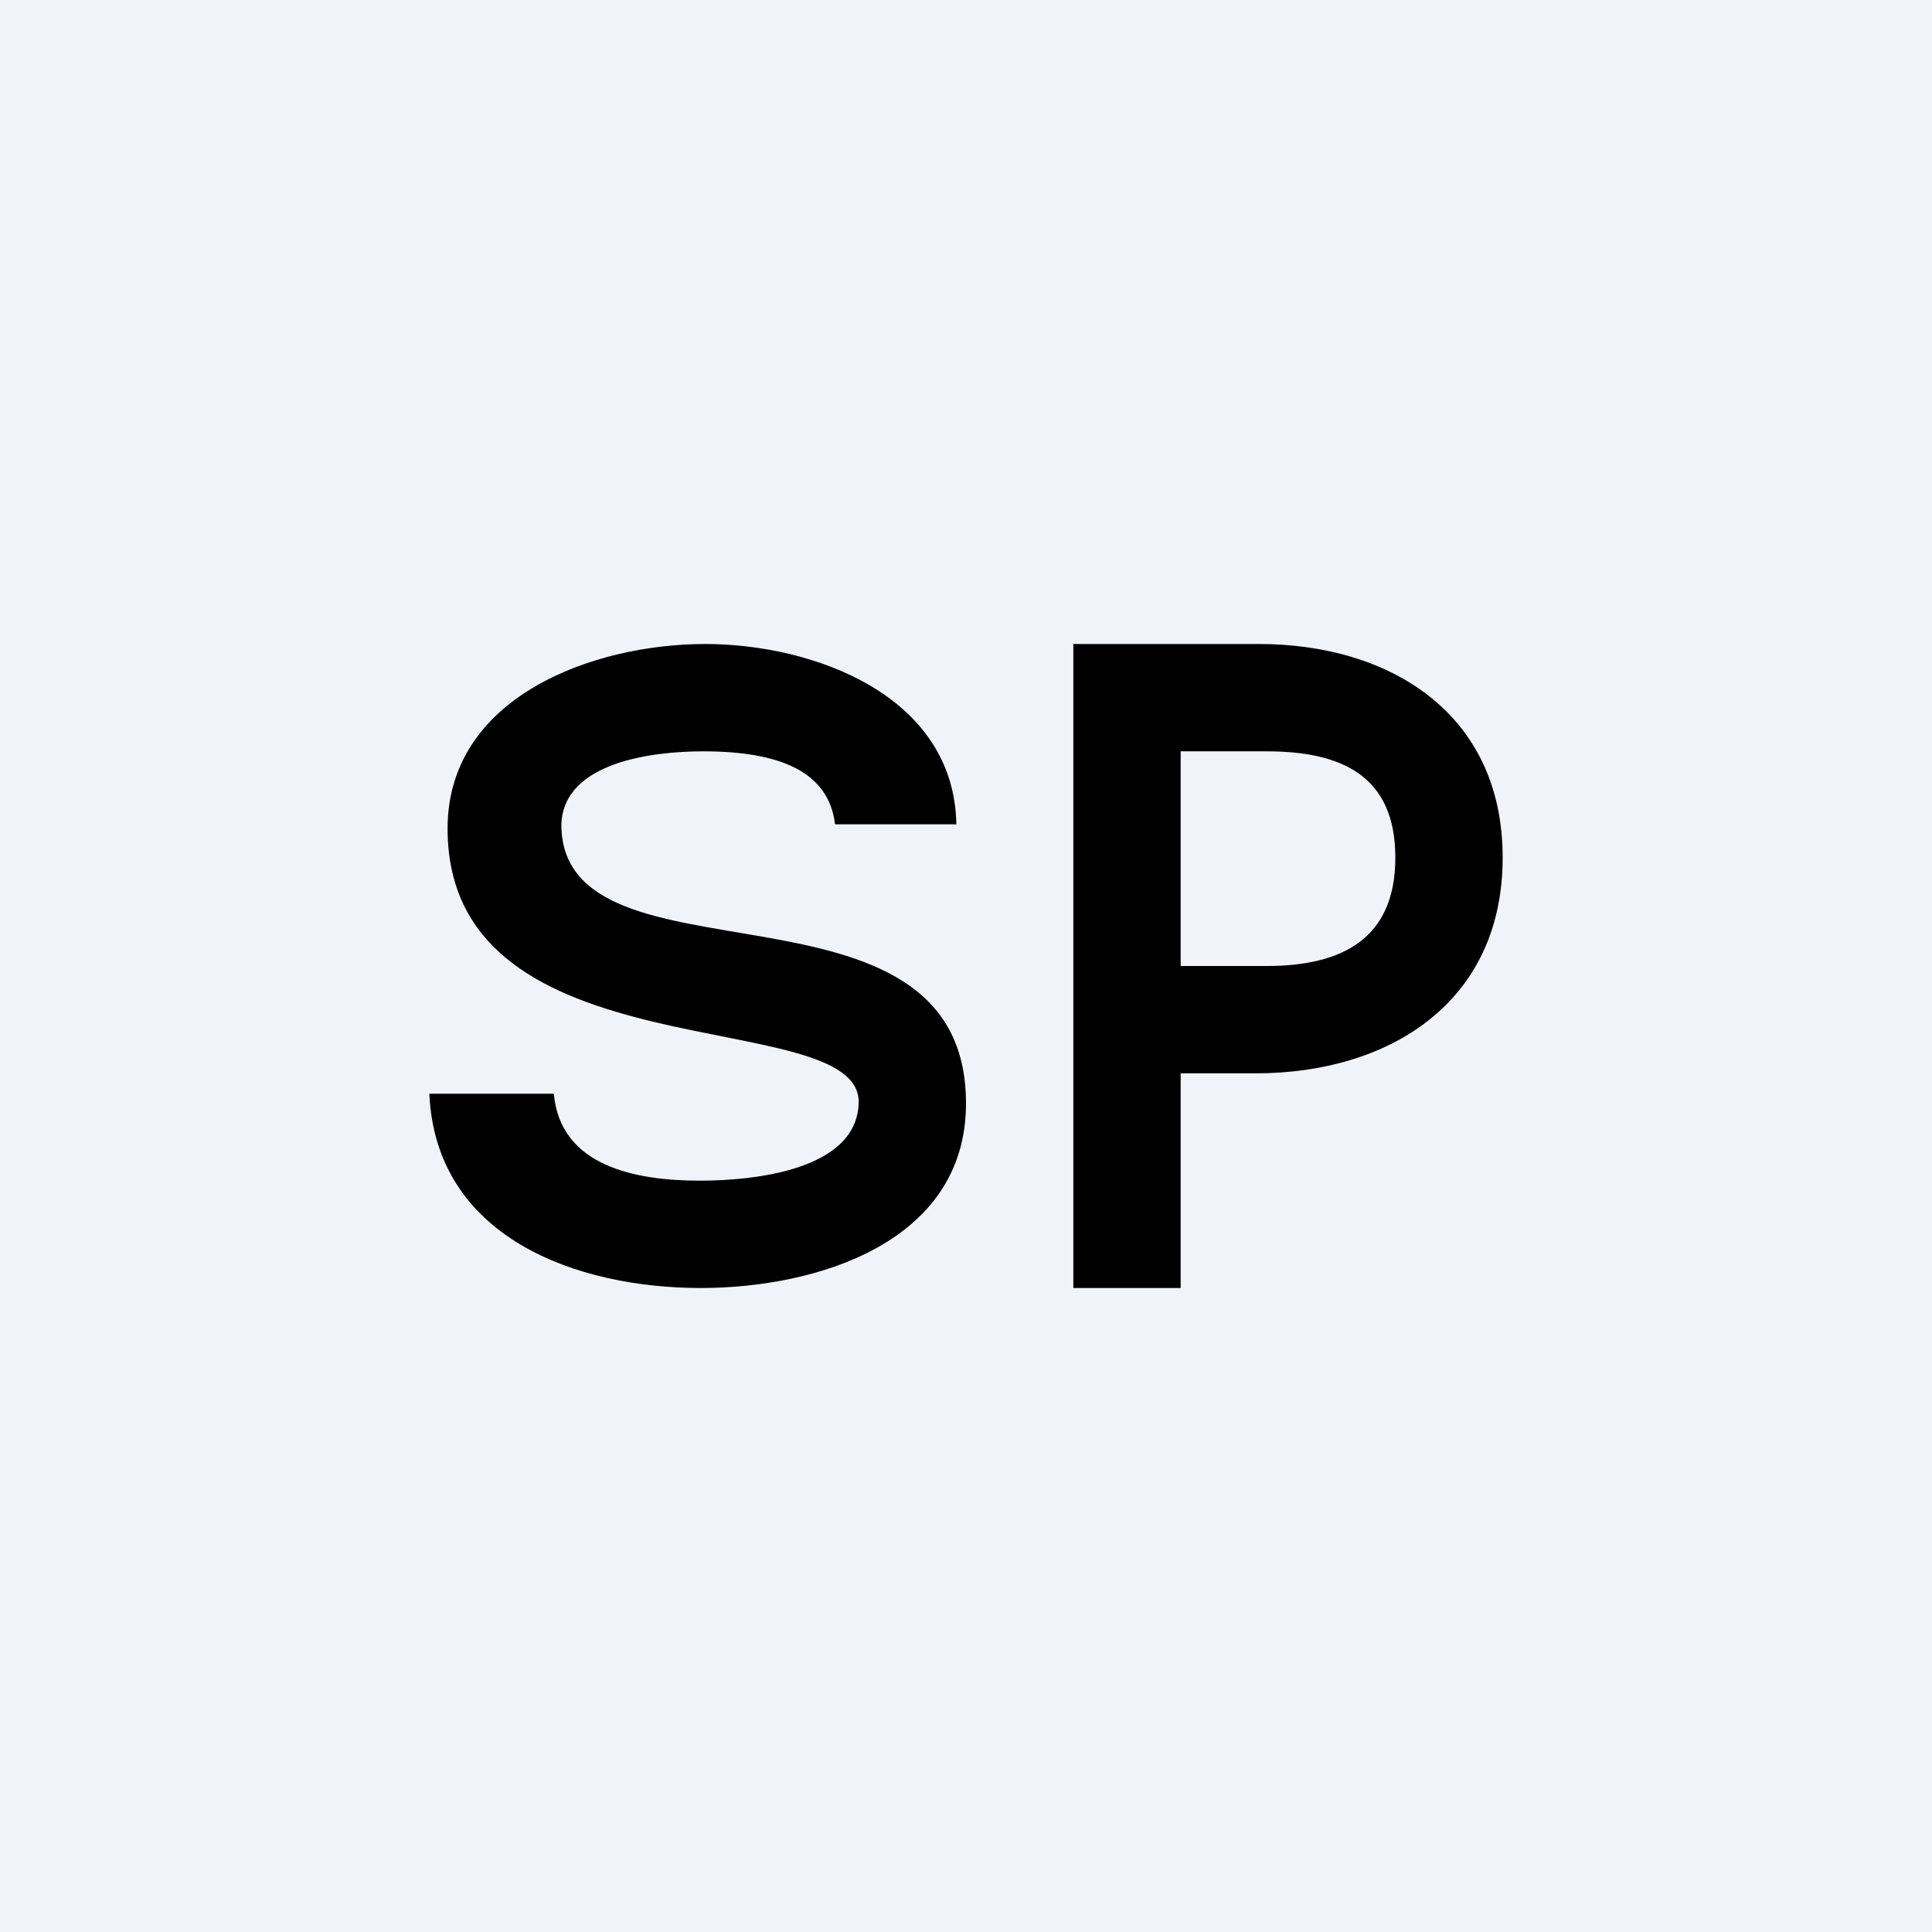 <!-- by TradingView --><svg width="18" height="18" viewBox="0 0 18 18" xmlns="http://www.w3.org/2000/svg"><path fill="#F0F3FA" d="M0 0h18v18H0z"/><path d="M7.78 7.68C7.72 7.18 7.25 7 6.55 7c-.47 0-1.3.1-1.32.68 0 1.6 3.77.33 3.77 2.6C9 11.58 7.6 12 6.53 12c-1.16 0-2.47-.47-2.53-1.81h1.16c.06.68.77.81 1.36.81.51 0 1.47-.1 1.48-.73.01-.93-3.83-.22-3.83-2.55C4.17 6.49 5.53 6 6.57 6c1.01 0 2.32.48 2.34 1.68H7.78ZM10 12V6h1.73C12.94 6 14 6.64 14 7.99 14 9.35 12.93 10 11.7 10h-1.1V9h1.2c.7 0 1.2-.25 1.2-1.01 0-.77-.51-.99-1.2-.99H11v5h-1Z"/></svg>